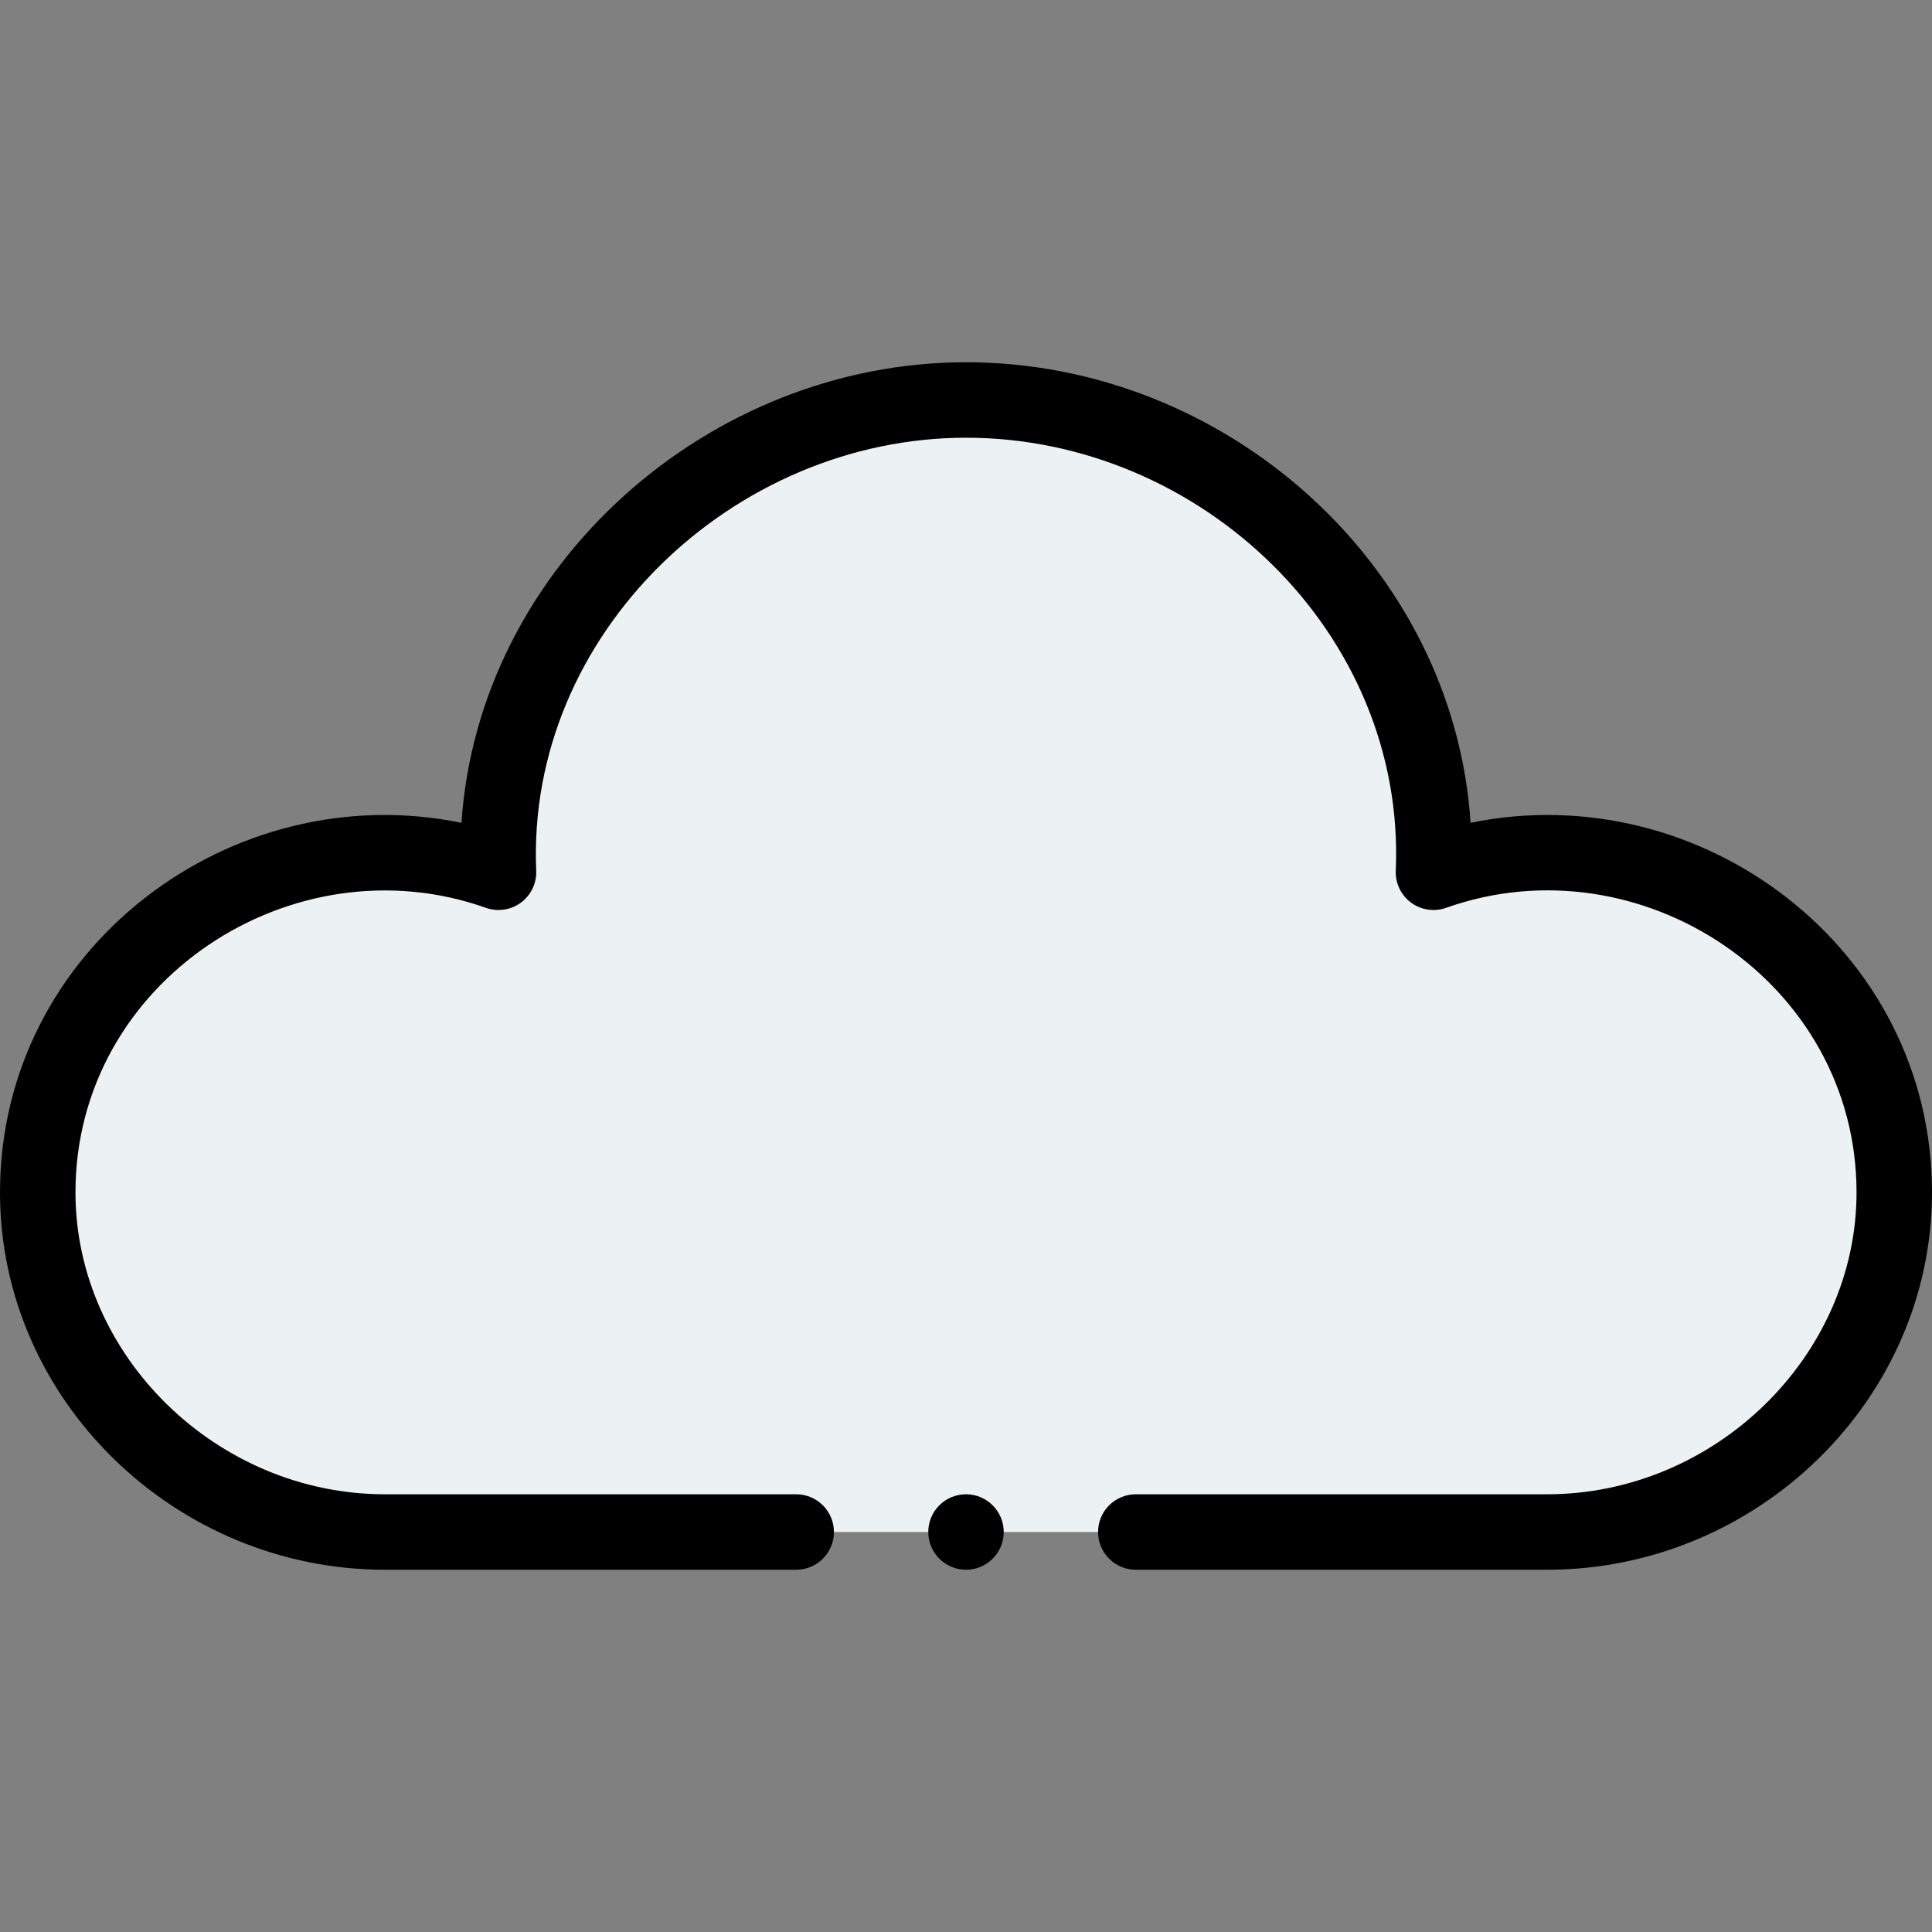 <svg id="Capa_1" enable-background="new 0 0 512 512" height="512" viewBox="0 0 512 512" width="512" xmlns="http://www.w3.org/2000/svg"><rect x="0" y="0" width="512" height="512" fill="#808080" stroke="none"/><path d="m502 316c0 49.71-42.29 90-92 90-111.61 0-196.37 0-308 0-49.71 0-92-40.29-92-90 0-62.32 63.83-105.52 122.11-84.84-2.87-67.89 56.04-125.16 123.89-125.16 68.34 0 126.78 56.92 123.89 125.16 58.22-20.66 122.11 22.44 122.11 84.84z" fill="#ecf2f3"/><circle cx="256" cy="406" r="10"/><path d="m102 416h109c5.522 0 10-4.477 10-10s-4.478-10-10-10h-109c-44.448 0-82-36.636-82-80 0-56.162 57.729-93.527 108.767-75.416 3.13 1.111 6.611.594 9.284-1.38s4.191-5.146 4.051-8.467c-2.648-62.625 52.137-114.737 113.898-114.737 62.224 0 116.566 51.758 113.898 114.737-.141 3.32 1.378 6.494 4.051 8.468s6.151 2.491 9.285 1.38c51.41-18.247 108.766 19.6 108.766 75.415 0 43.364-37.552 80-82 80h-109c-5.522 0-10 4.477-10 10s4.478 10 10 10h109c55.493 0 102-44.918 102-100 0-64.843-61.459-110.496-122.276-97.943-4.507-68.334-64.904-122.057-133.724-122.057-68.259 0-129.116 53.912-133.712 122.06-60.778-12.552-122.288 33.061-122.288 97.94 0 55.048 46.477 100 102 100z"/></svg>